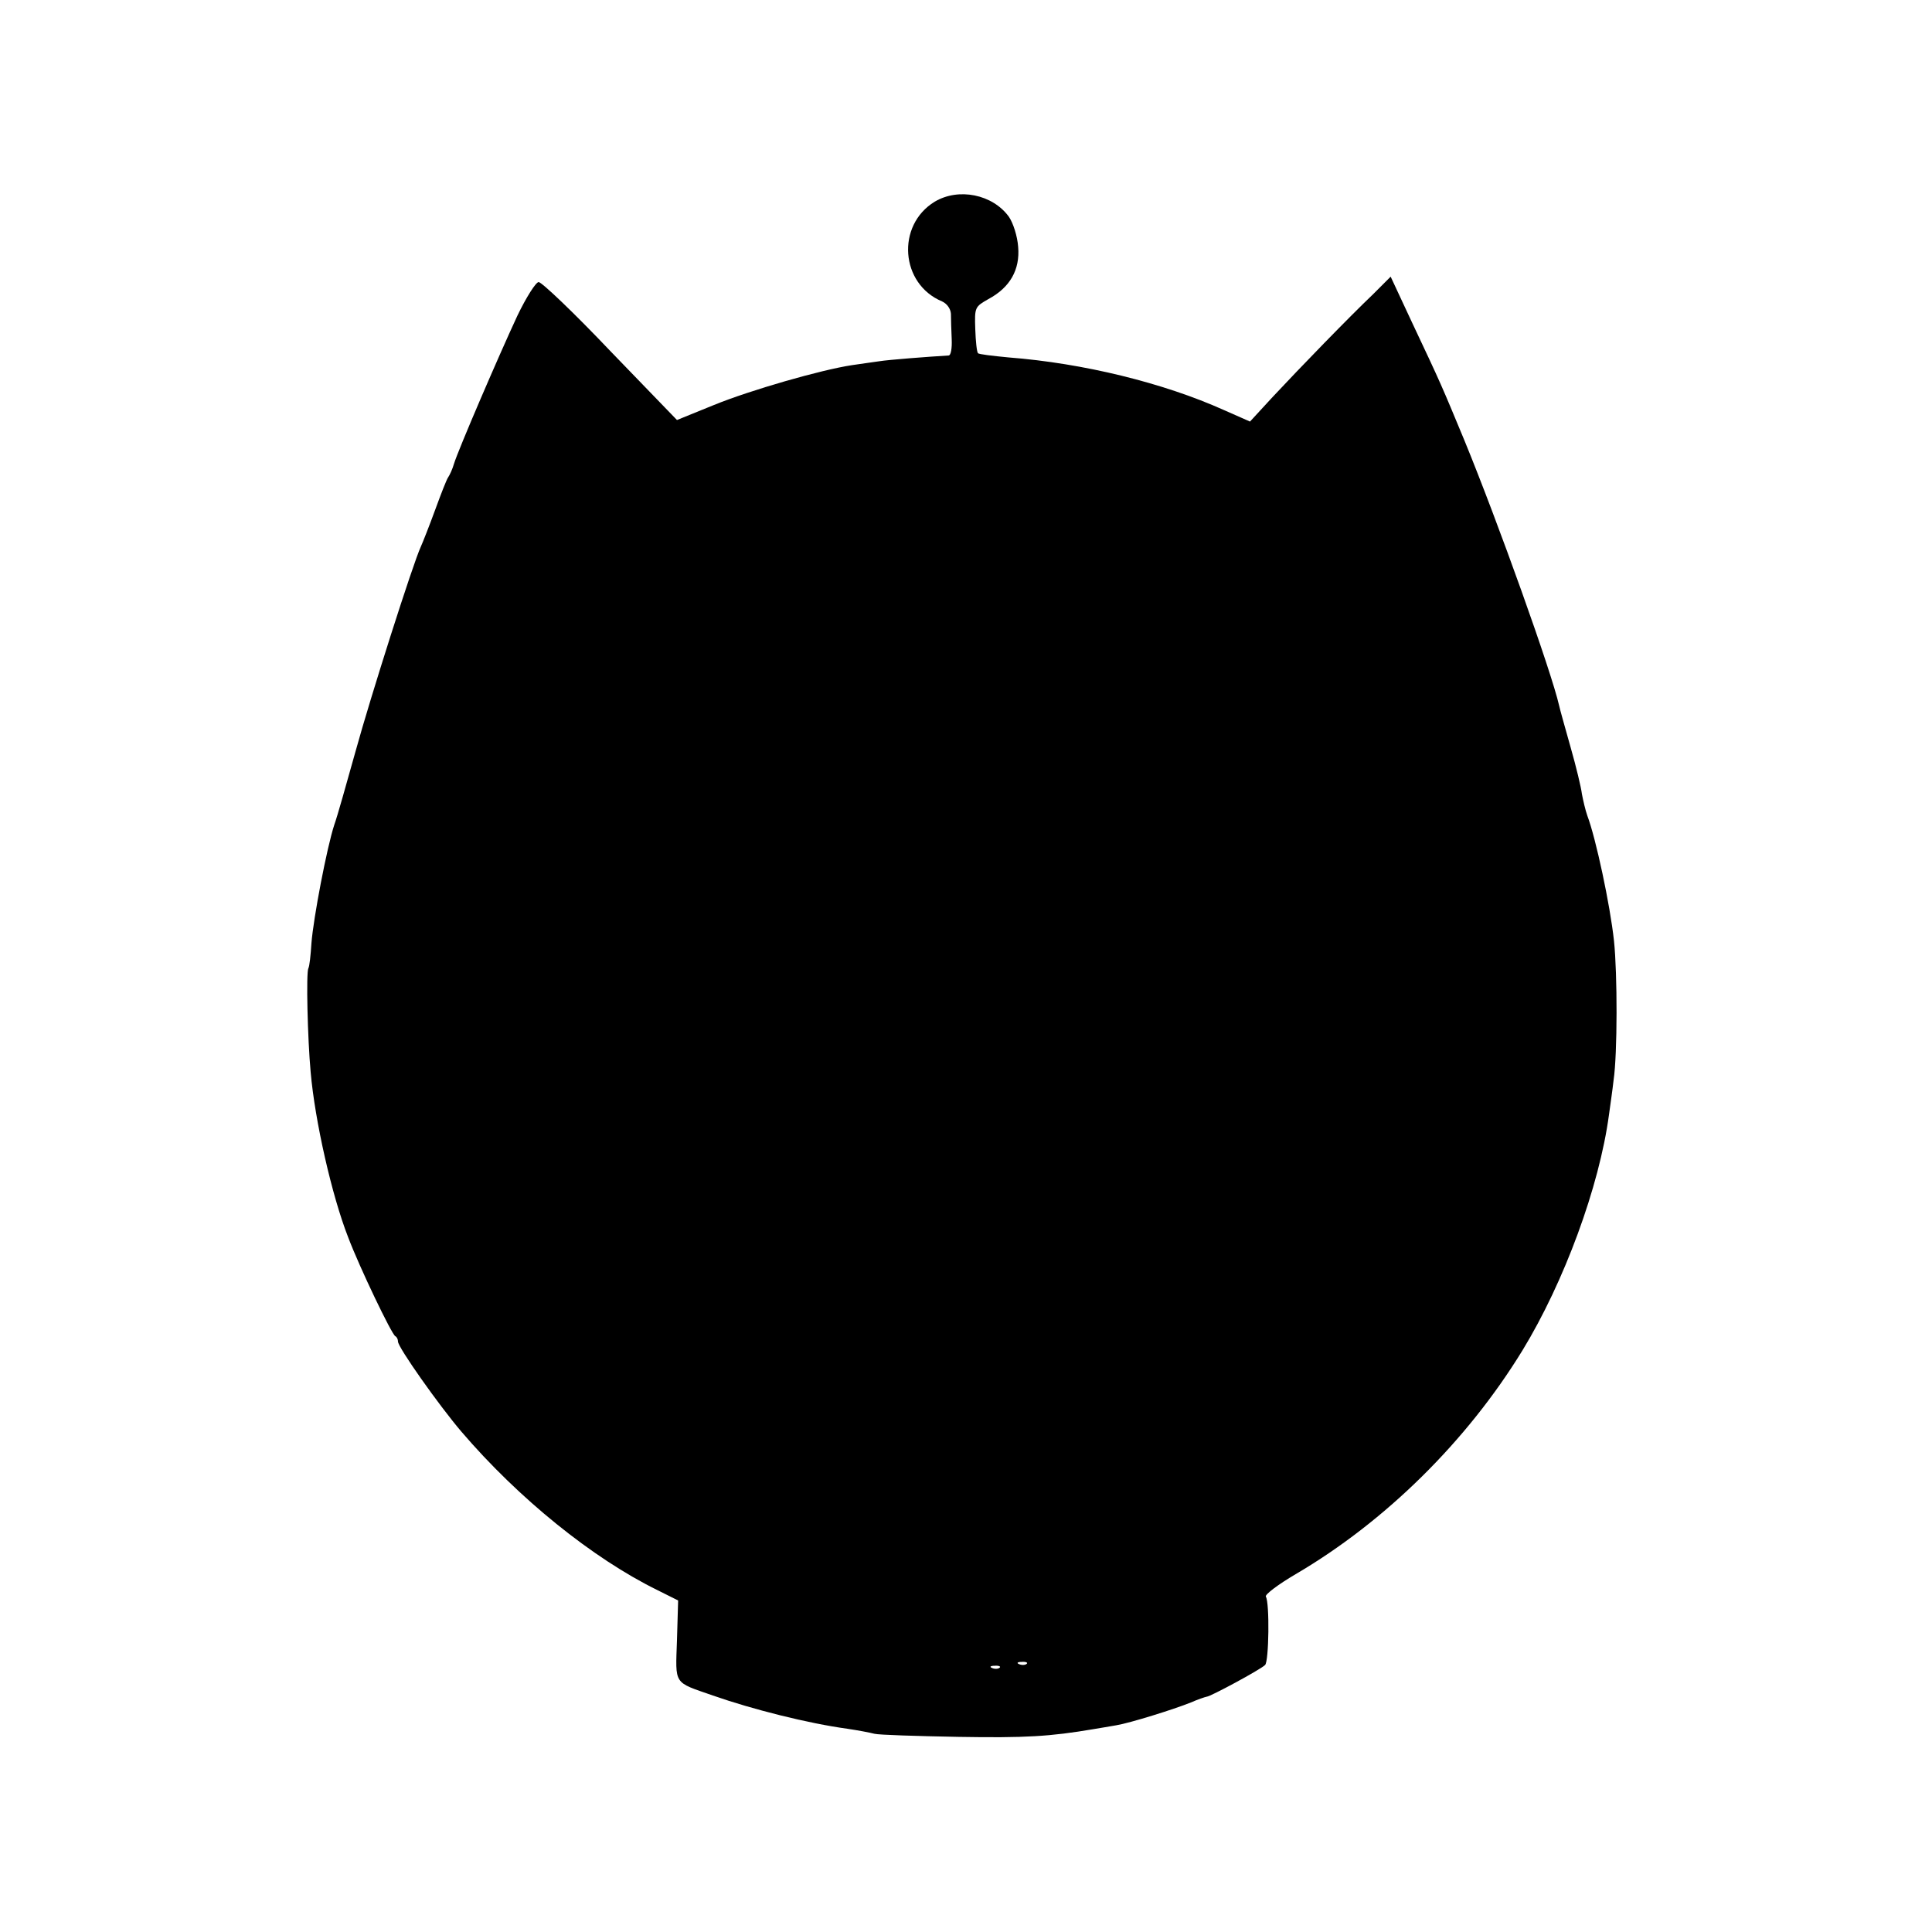 <?xml version="1.0" standalone="no"?>
<!DOCTYPE svg PUBLIC "-//W3C//DTD SVG 20010904//EN"
 "http://www.w3.org/TR/2001/REC-SVG-20010904/DTD/svg10.dtd">
<svg version="1.0" xmlns="http://www.w3.org/2000/svg"
 width="500pt" height="500pt" viewBox="0 0 500 500"
 preserveAspectRatio="xMidYMid meet">
<g transform="translate(0,500) scale(0.1,-0.1)"
fill="#000000" stroke="none">
<path d="M2419 4478 c-100 -61 -89 -213 19 -258 13 -6 22 -19 23 -32 0 -13 1
-42 2 -66 1 -23 -2 -42 -8 -42 -51 -3 -156 -11 -180 -15 -16 -2 -48 -7 -70
-10 -80 -12 -264 -65 -357 -103 l-96 -39 -172 178 c-94 99 -178 179 -186 179
-7 0 -32 -39 -55 -87 -48 -103 -153 -347 -164 -383 -4 -14 -11 -29 -15 -35 -4
-5 -19 -44 -34 -85 -15 -41 -32 -84 -37 -95 -20 -43 -130 -388 -169 -530 -23
-82 -47 -168 -55 -190 -19 -58 -54 -241 -59 -306 -2 -31 -5 -60 -8 -65 -6 -12
-2 -182 6 -269 11 -126 55 -320 97 -427 29 -77 113 -252 122 -256 4 -2 7 -8 7
-14 0 -15 106 -165 164 -233 148 -173 340 -328 507 -410 l54 -27 -3 -103 c-4
-117 -10 -107 93 -143 103 -36 246 -72 348 -86 27 -4 59 -10 70 -13 12 -3 110
-6 217 -8 173 -3 238 1 350 20 17 3 43 7 59 10 36 6 148 41 193 59 18 8 36 14
41 15 9 0 139 70 151 82 10 9 12 161 2 177 -3 5 31 31 77 58 232 136 443 344
587 579 108 177 199 424 224 610 3 22 9 63 12 90 10 68 10 274 1 360 -10 93
-47 266 -69 324 -5 14 -11 40 -14 56 -2 17 -15 71 -29 120 -14 50 -28 99 -30
109 -20 88 -158 474 -245 686 -59 142 -59 143 -135 304 l-56 120 -45 -45 c-63
-60 -190 -191 -261 -267 l-58 -63 -68 30 c-156 70 -363 121 -557 136 -41 4
-77 8 -79 11 -3 3 -6 31 -7 62 -2 57 -1 58 34 78 56 30 82 76 77 135 -2 28
-13 62 -24 78 -42 58 -130 76 -192 39z m238 -3784 c-3 -3 -12 -4 -19 -1 -8 3
-5 6 6 6 11 1 17 -2 13 -5z m-70 -10 c-3 -3 -12 -4 -19 -1 -8 3 -5 6 6 6 11 1
17 -2 13 -5z"/>
</g>
</svg>
